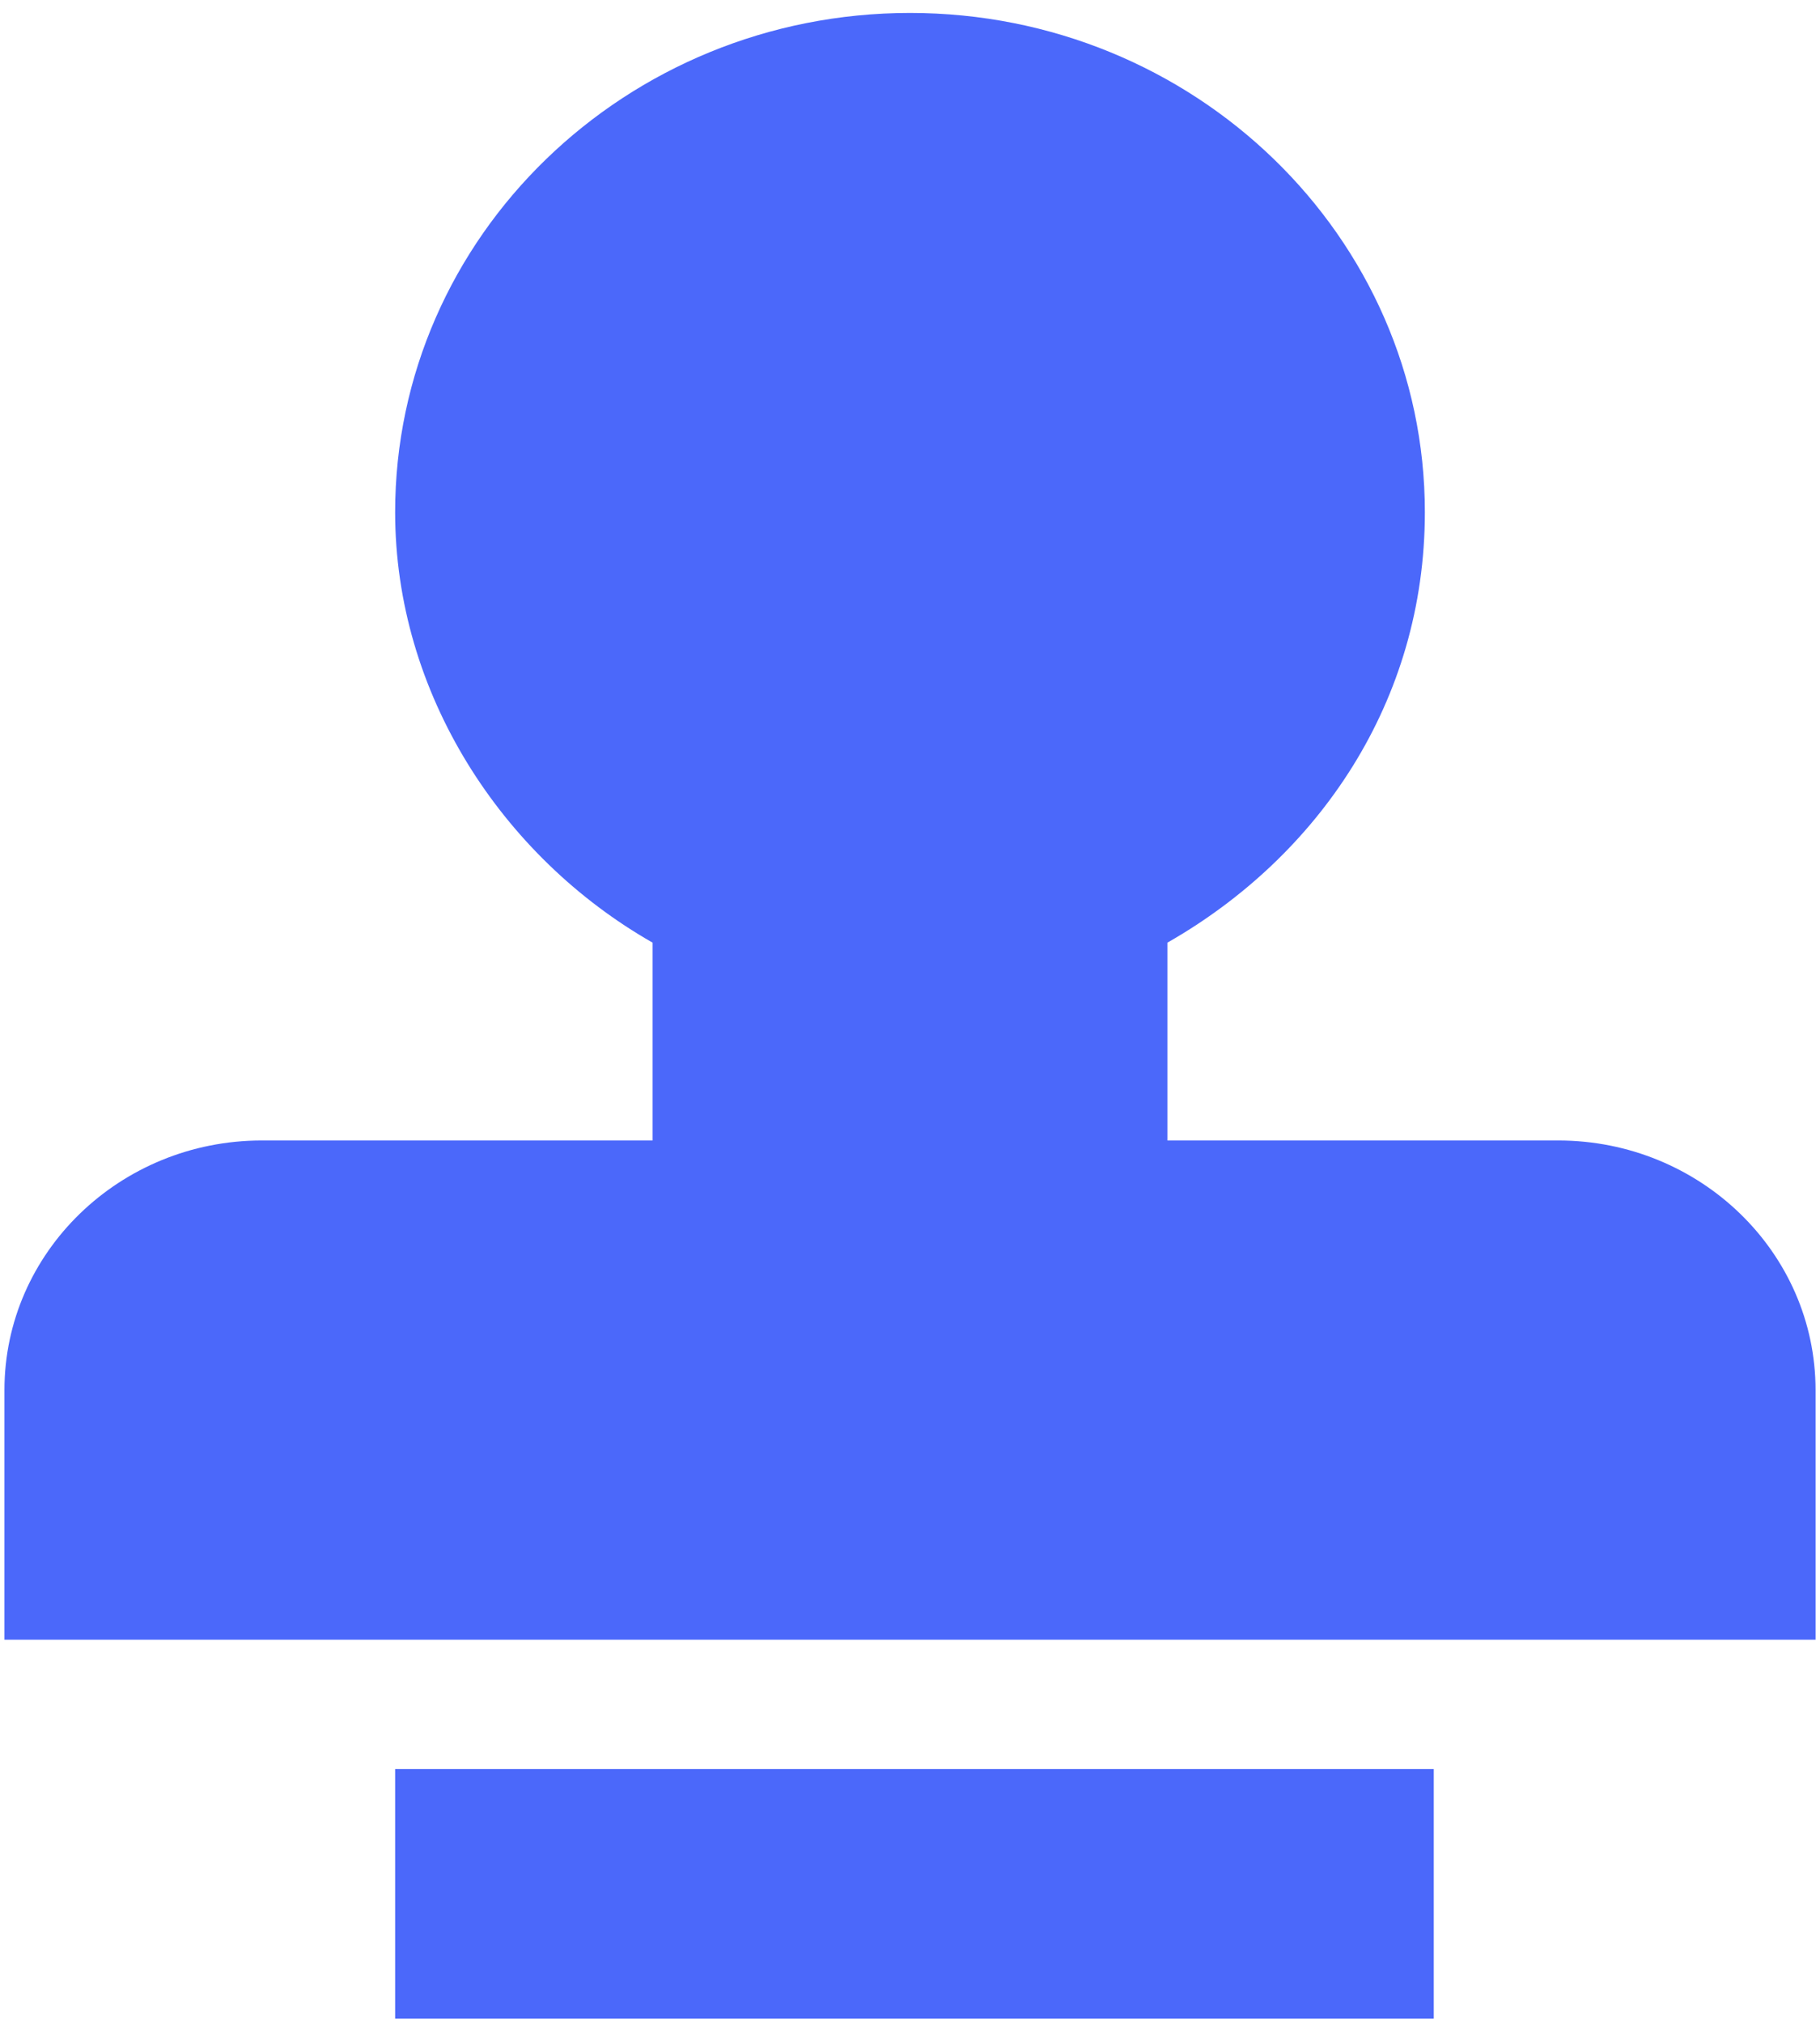 ﻿<?xml version="1.0" encoding="utf-8"?>
<svg version="1.1" xmlns:xlink="http://www.w3.org/1999/xlink" width="9px" height="10px" xmlns="http://www.w3.org/2000/svg">
  <g transform="matrix(1 0 0 1 -38 -6 )">
    <path d="M 8.978 8.106  L 0.022 8.106  L 0.022 6.872  C 0.022 6.191  0.593 5.638  1.295 5.638  L 3.227 5.638  L 3.227 4.66  C 2.48 4.234  1.954 3.426  1.954 2.532  C 1.954 1.17  3.095 0.064  4.5 0.064  C 5.905 0.064  7.046 1.17  7.046 2.532  C 7.046 3.468  6.52 4.234  5.773 4.66  L 5.773 5.638  L 7.705 5.638  C 8.407 5.638  8.978 6.191  8.978 6.872  L 8.978 8.106  Z M 7.09 9.979  L 7.046 9.979  L 1.954 9.979  L 1.954 8.745  L 7.09 8.745  L 7.09 9.979  Z " fill-rule="nonzero" fill="#4b68fa" stroke="none" transform="matrix(1 0 0 1 38 6 )" />
  </g>
</svg>